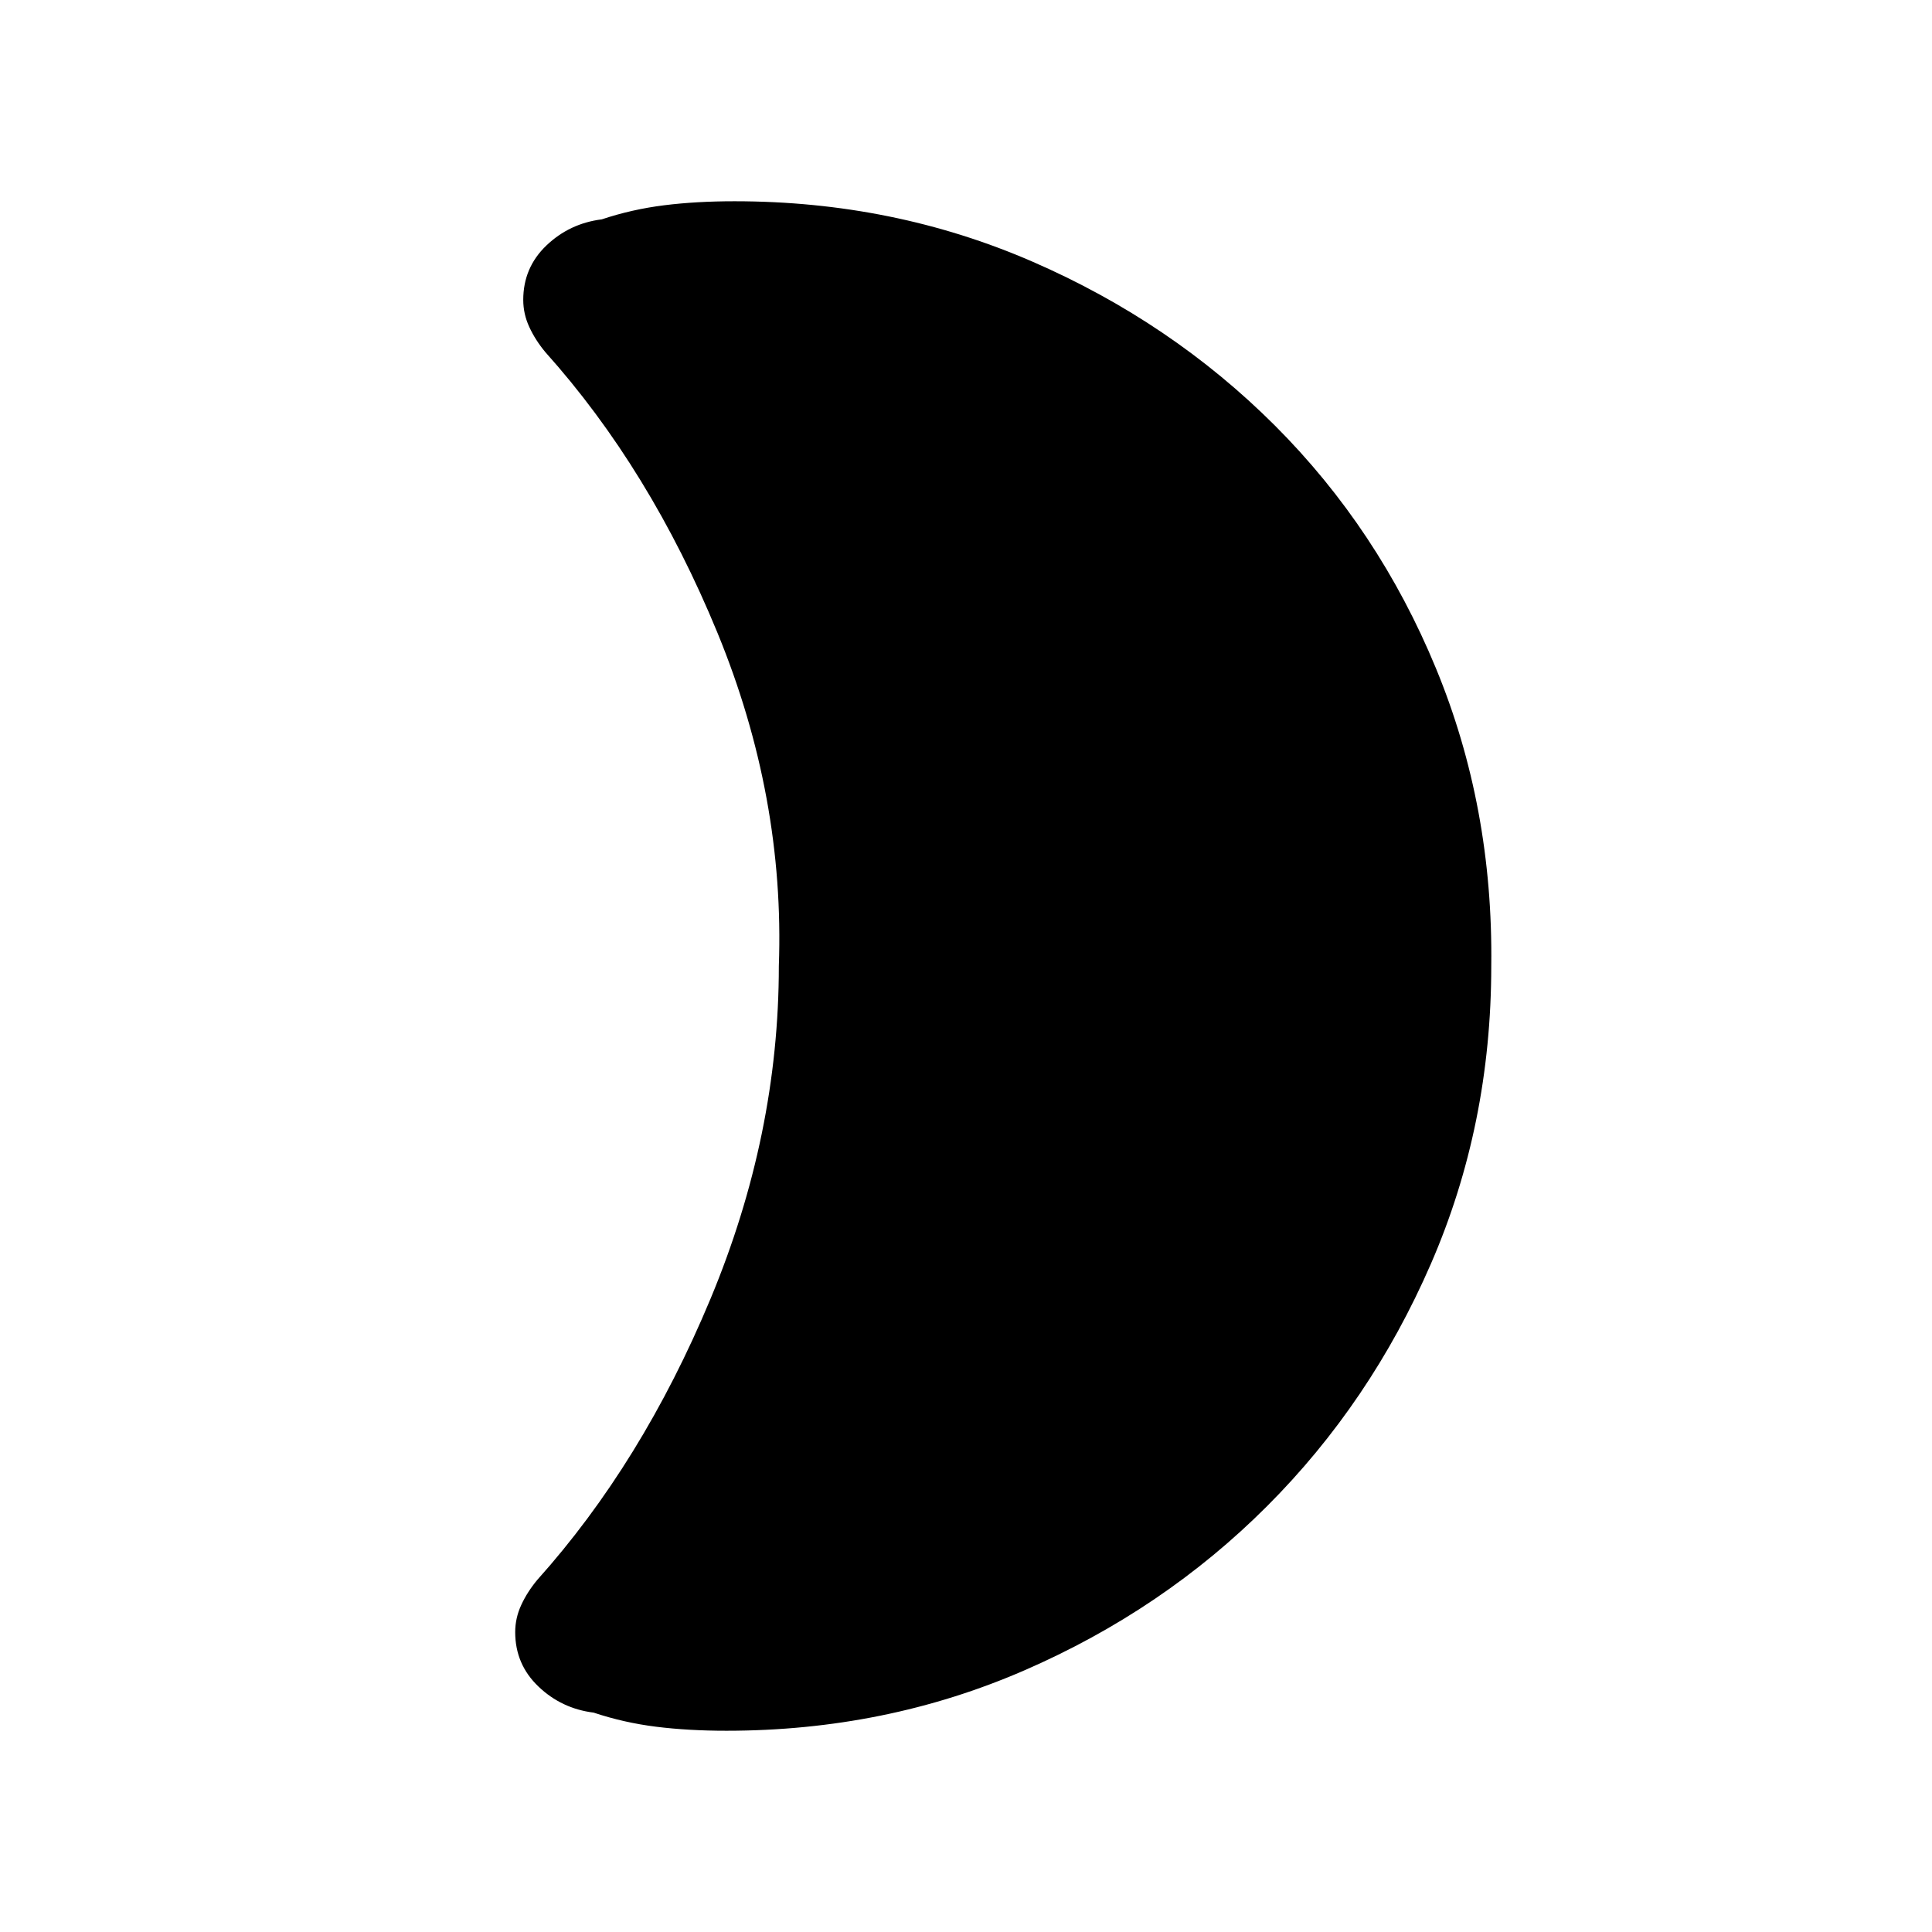 <svg xmlns="http://www.w3.org/2000/svg" height="24" width="24"><path d="M18.525 12Q18.525 13.975 17.775 15.7Q17.025 17.425 15.738 18.712Q14.45 20 12.725 20.75Q11 21.5 9.025 21.5Q8.55 21.5 8.15 21.45Q7.75 21.4 7.375 21.275Q6.975 21.225 6.688 20.95Q6.4 20.675 6.4 20.275Q6.4 20.1 6.475 19.938Q6.55 19.775 6.675 19.625Q7.975 18.175 8.825 16.137Q9.675 14.1 9.675 12Q9.75 9.9 8.913 7.862Q8.075 5.825 6.775 4.375Q6.65 4.225 6.575 4.062Q6.5 3.9 6.5 3.725Q6.5 3.325 6.787 3.05Q7.075 2.775 7.475 2.725Q7.85 2.6 8.25 2.55Q8.65 2.5 9.125 2.5Q11.1 2.5 12.825 3.25Q14.55 4 15.838 5.287Q17.125 6.575 17.837 8.3Q18.55 10.025 18.525 12Z"/></svg>